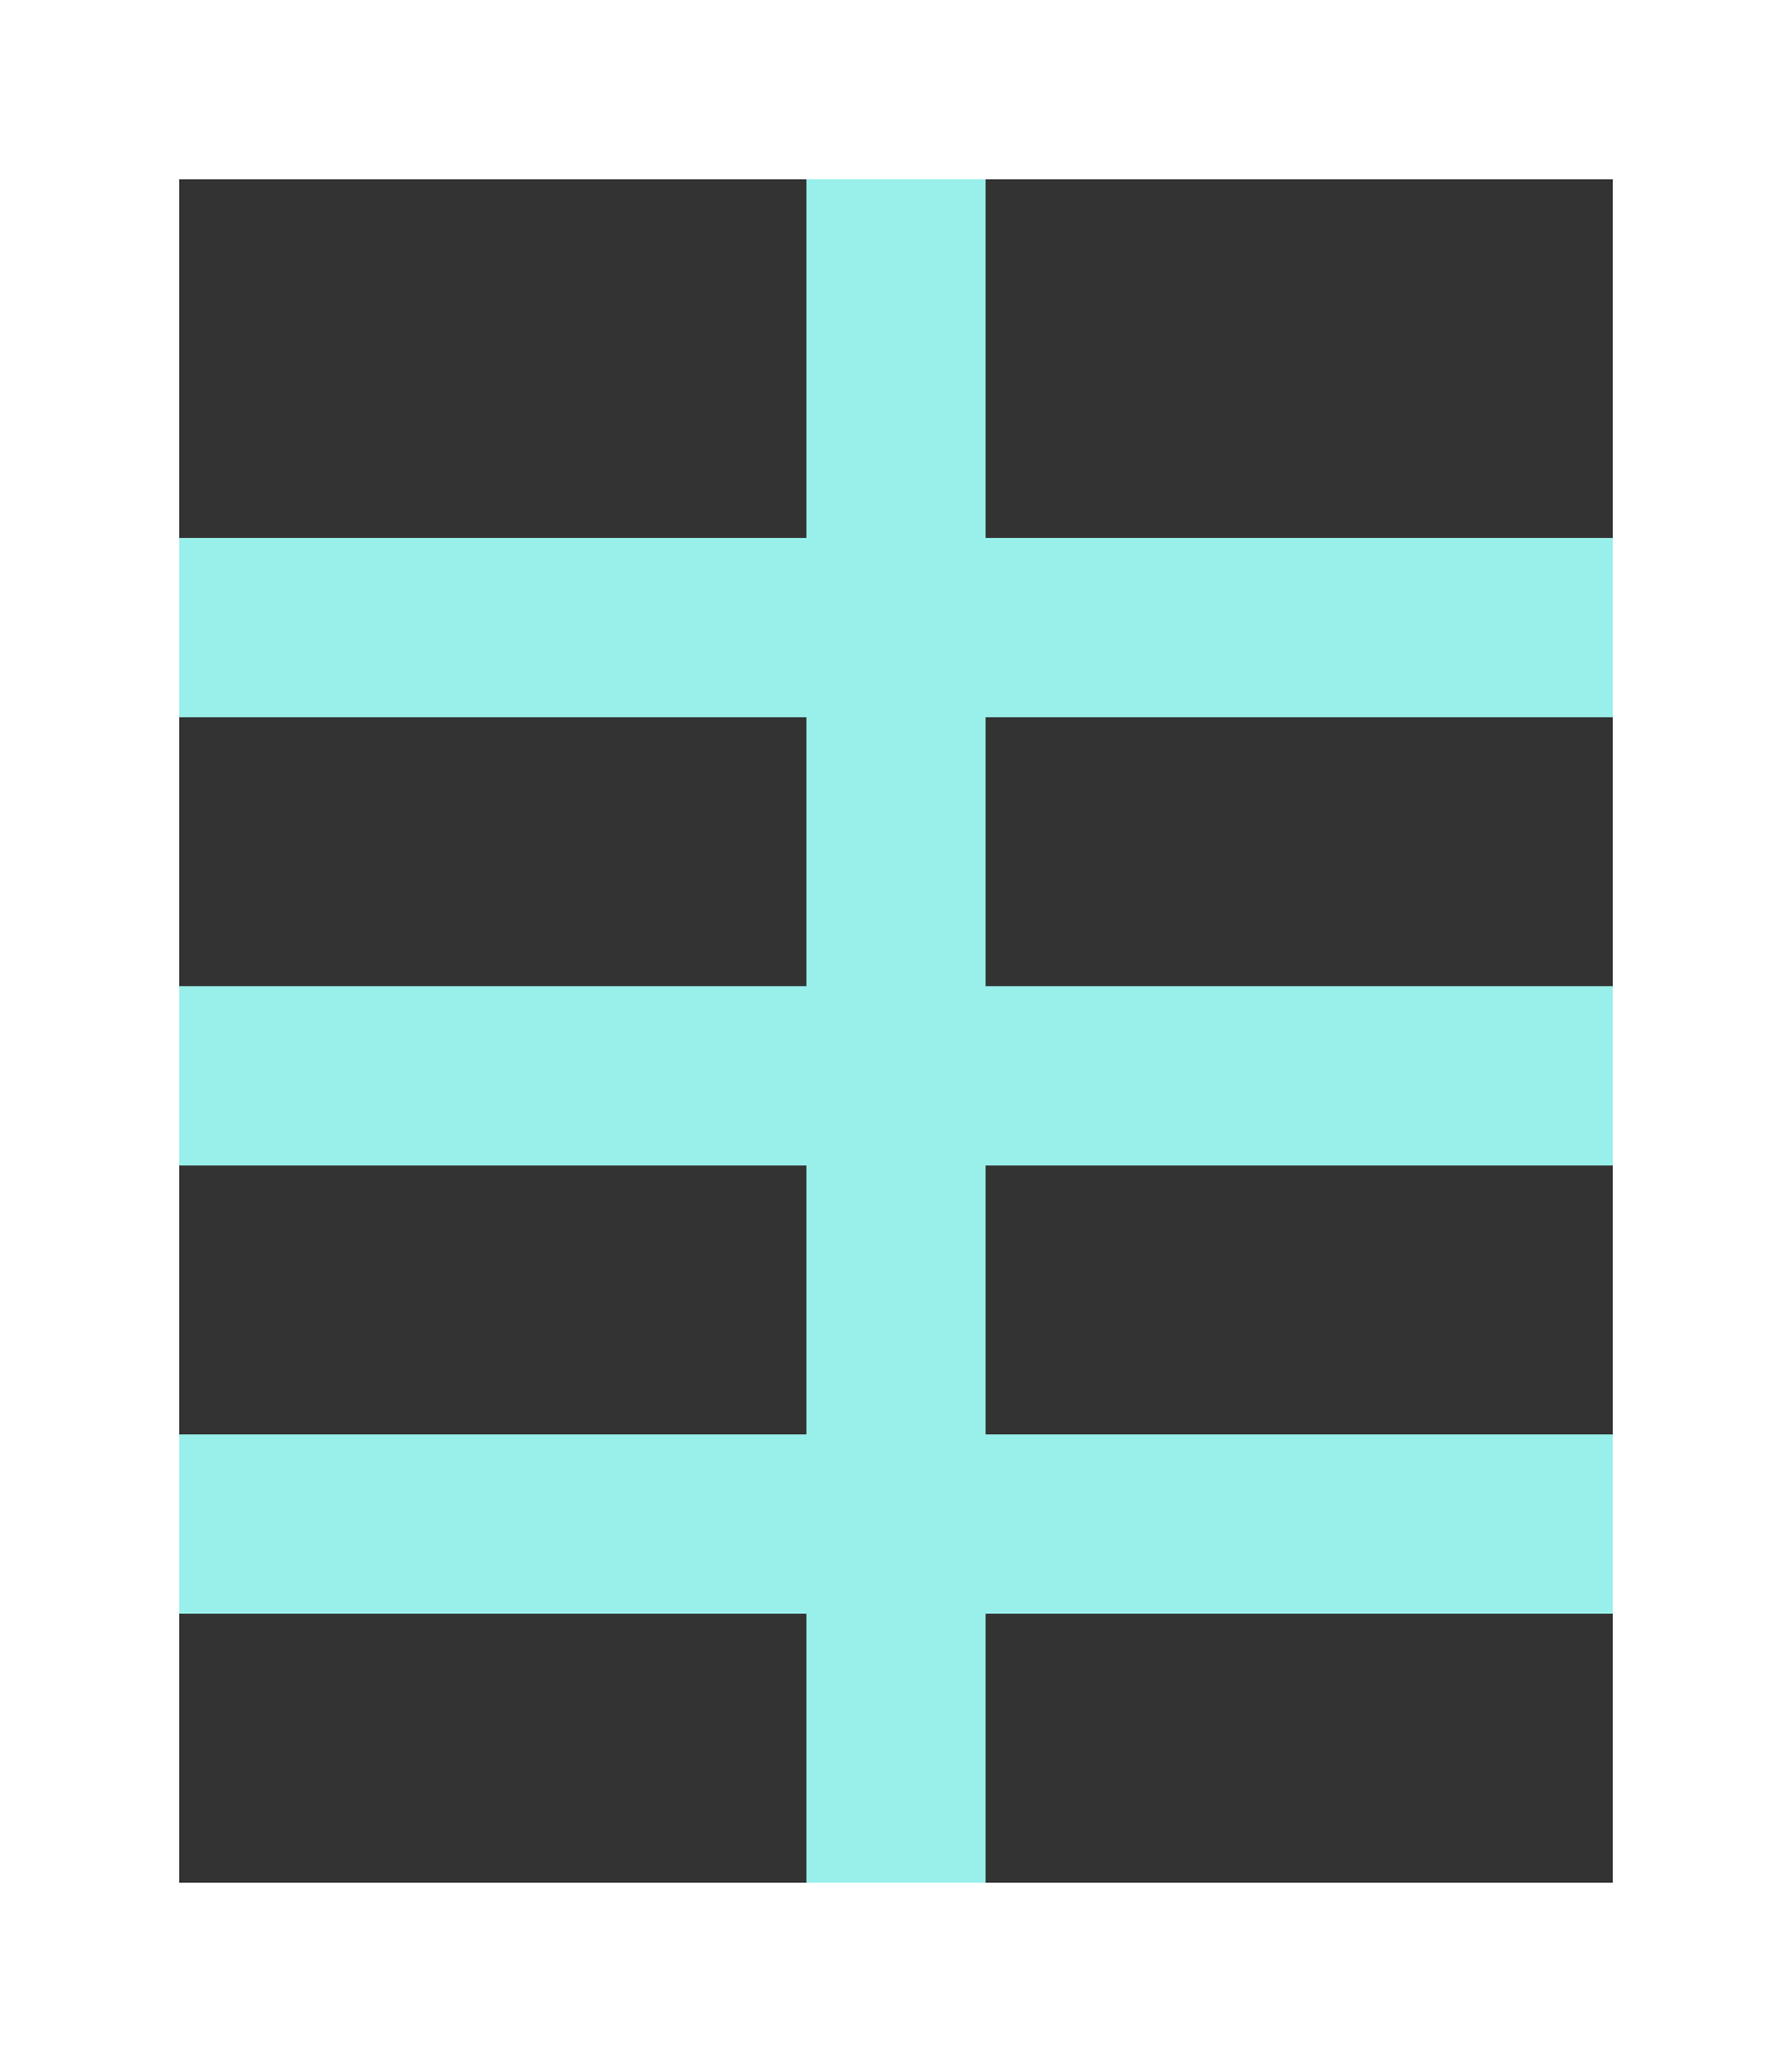 <svg xmlns="http://www.w3.org/2000/svg" viewBox="0 0 20 23"><rect x="0" y="0" width="20" height="23" fill="#333333" stroke="none"/><defs><style>.cls-1,.cls-2{fill:none;stroke-miterlimit:10;stroke-width:2px;}.cls-1{stroke:#99f0eb;}.cls-2{stroke:#fff;}</style></defs><title>Asset 104</title><g id="Layer_2" data-name="Layer 2"><g id="Elements"><line class="cls-1" x1="10" y1="1" x2="10" y2="23"/><line class="cls-1" x1="1" y1="7" x2="19" y2="7"/><line class="cls-1" x1="1" y1="12" x2="19" y2="12"/><line class="cls-1" x1="1" y1="17" x2="19" y2="17"/><rect class="cls-2" x="1" y="1" width="18" height="21"/></g></g></svg>